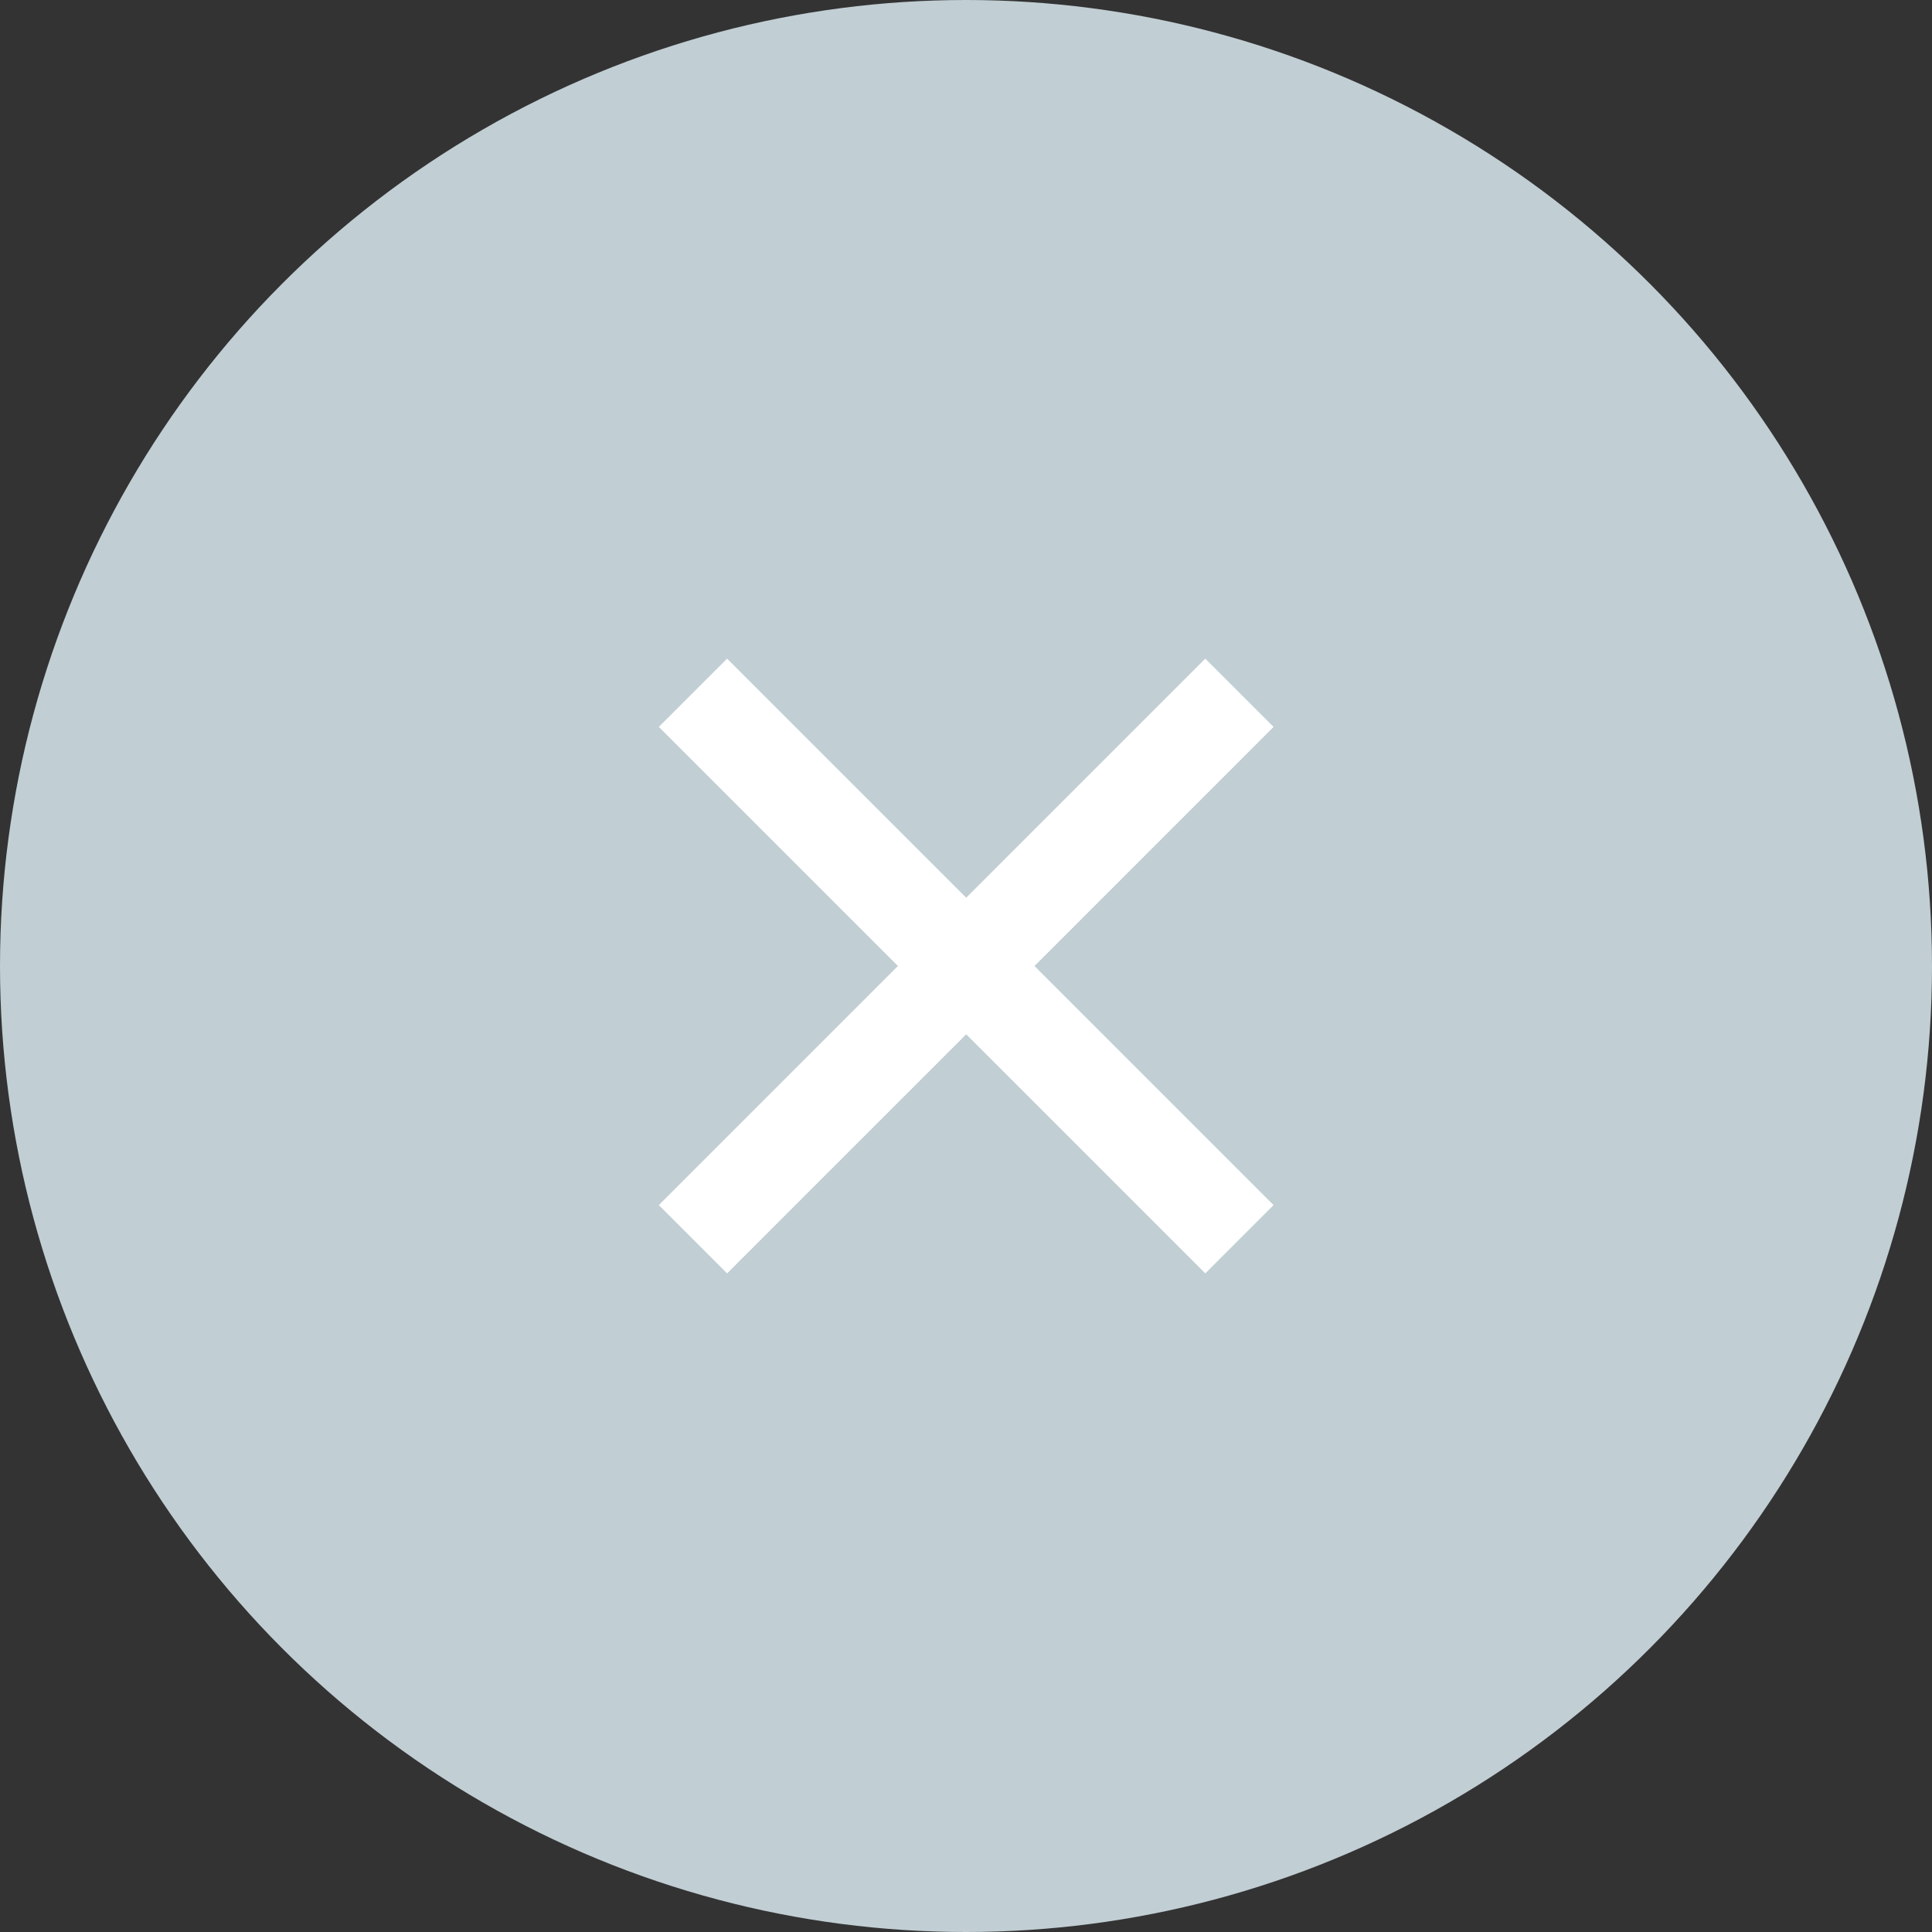 <svg width="20" height="20" viewBox="0 0 20 20" fill="none" xmlns="http://www.w3.org/2000/svg">
<rect x="0" y="0" width="20" height="20" fill="#333333" stroke="none"/>
<circle cx="10" cy="10" r="10" fill="#C1CED4"/>
<path d="M10.002 9.293L12.477 6.818L13.184 7.525L10.709 10L13.184 12.475L12.477 13.182L10.002 10.707L7.527 13.182L6.82 12.475L9.295 10L6.82 7.525L7.527 6.818L10.002 9.293Z" fill="white"/>
</svg>
